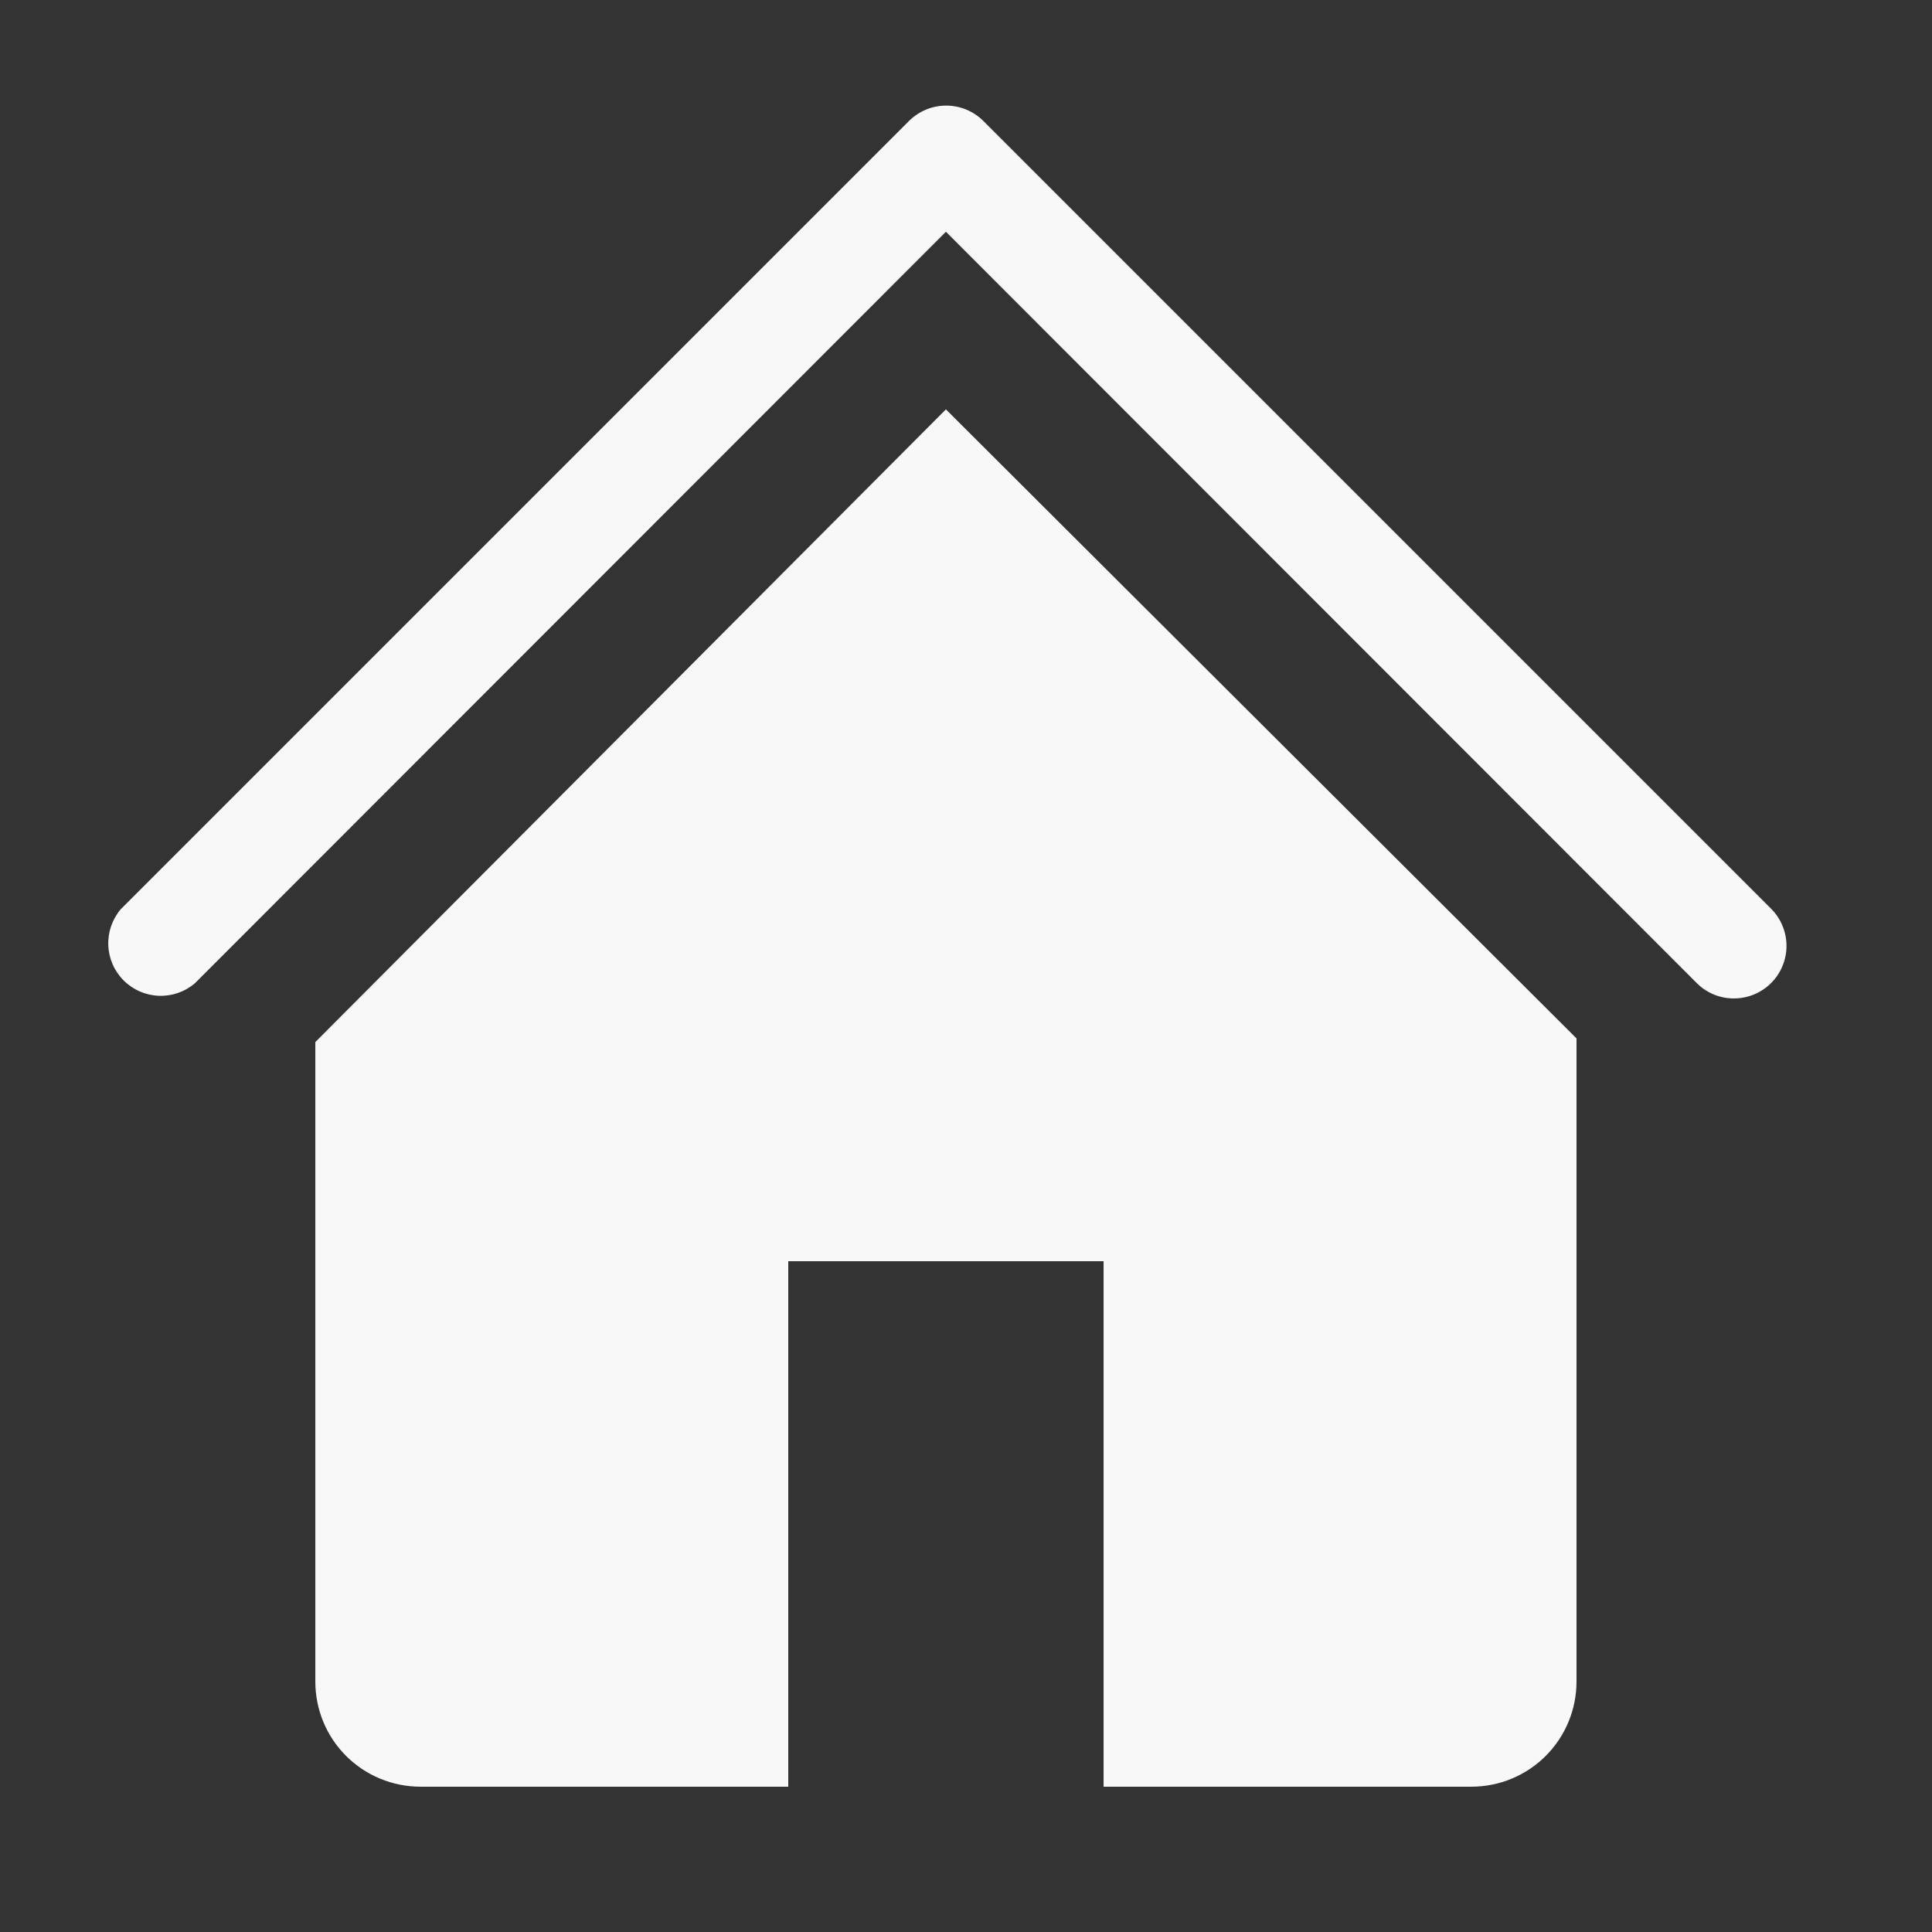 <svg width="38" height="38" viewBox="0 0 38 38" fill="none" xmlns="http://www.w3.org/2000/svg">
<rect x="0" y="0" width="38" height="38" fill="#333333" stroke="none"/>
<g id="Group 1590">
<path id="Vector" d="M34.109 19.638C33.973 19.639 33.838 19.613 33.712 19.562C33.586 19.51 33.471 19.434 33.375 19.338L18.605 4.558L3.835 19.338C3.637 19.508 3.383 19.596 3.123 19.586C2.862 19.576 2.616 19.468 2.432 19.284C2.248 19.1 2.14 18.854 2.13 18.593C2.12 18.333 2.208 18.079 2.377 17.881L17.881 2.377C18.075 2.185 18.337 2.077 18.61 2.077C18.883 2.077 19.145 2.185 19.339 2.377L34.843 17.881C34.985 18.026 35.081 18.21 35.12 18.41C35.158 18.609 35.137 18.816 35.058 19.003C34.98 19.191 34.848 19.351 34.679 19.464C34.51 19.577 34.312 19.637 34.109 19.638Z" fill="#F8F8F8"/>
<path id="Vector_2" d="M18.605 8.052L6.202 20.496V33.075C6.202 33.623 6.419 34.149 6.807 34.537C7.195 34.924 7.721 35.142 8.269 35.142H15.504V24.806H21.706V35.142H28.941C29.489 35.142 30.015 34.924 30.402 34.537C30.79 34.149 31.008 33.623 31.008 33.075V20.424L18.605 8.052Z" fill="#F8F8F8"/>
</g>
</svg>
